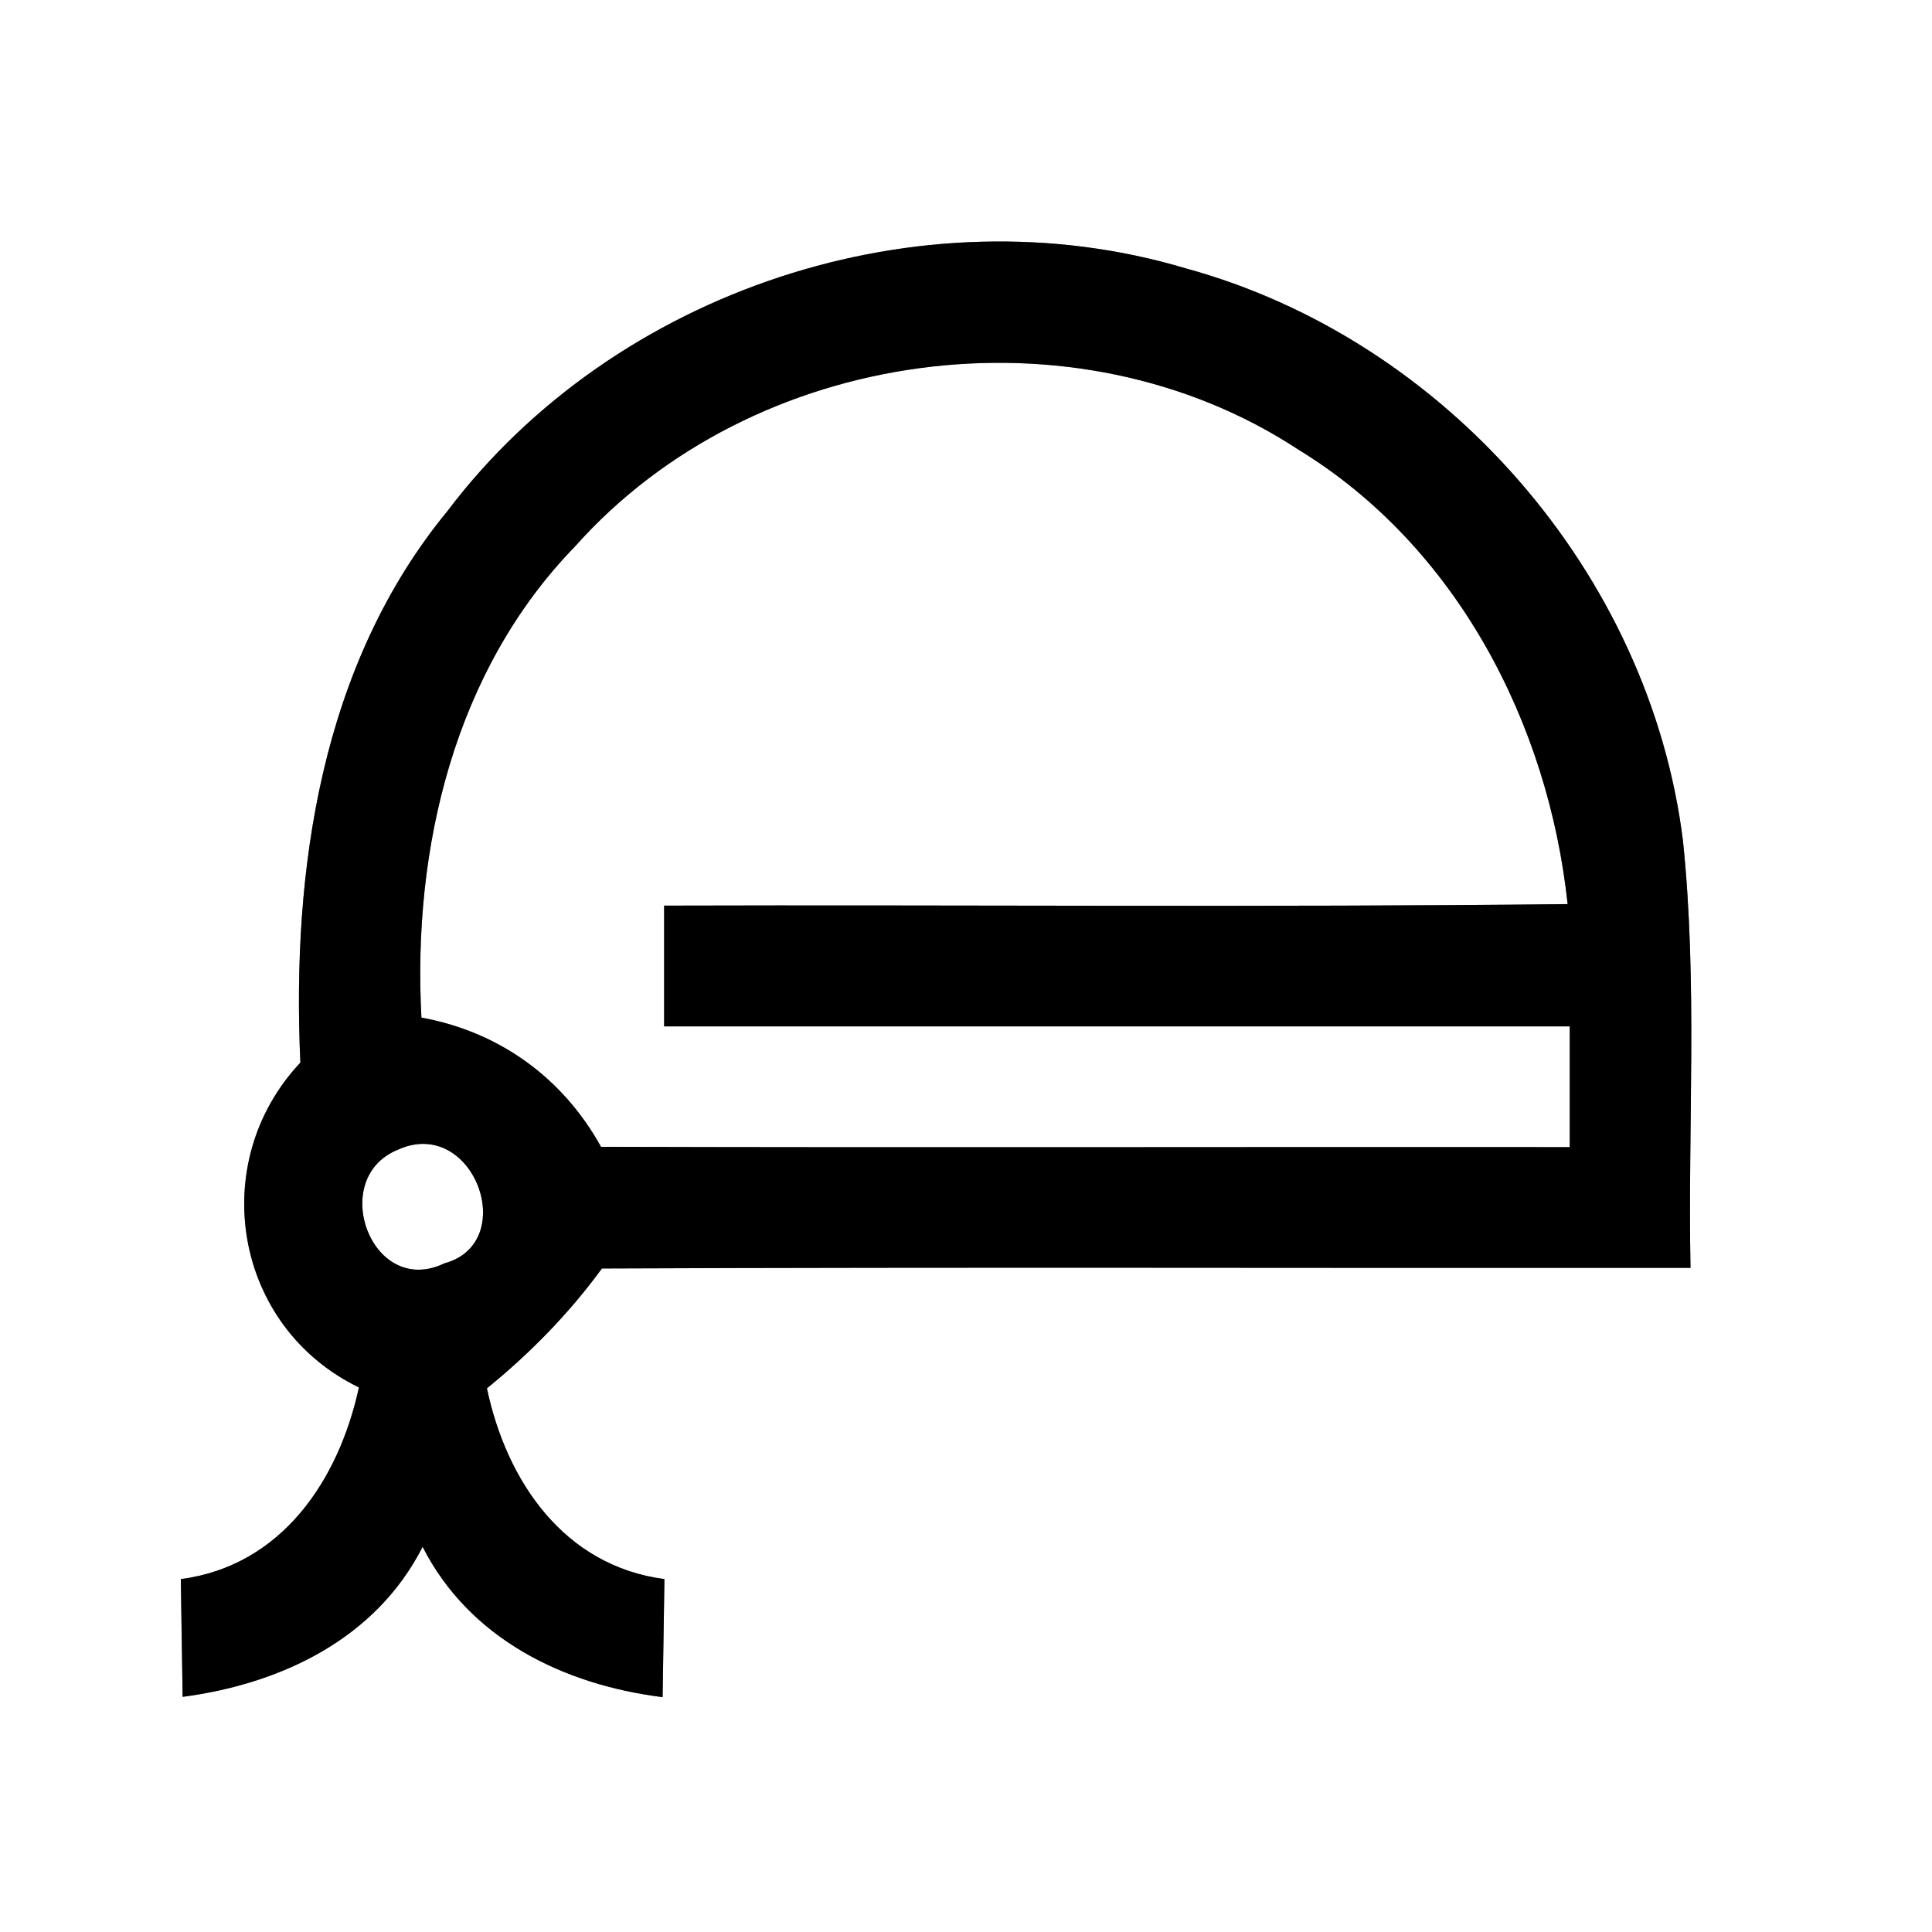 <?xml version="1.0" encoding="UTF-8" ?>
<!DOCTYPE svg PUBLIC "-//W3C//DTD SVG 1.1//EN" "http://www.w3.org/Graphics/SVG/1.1/DTD/svg11.dtd">
<svg width="64pt" height="64pt" viewBox="0 0 64 64" version="1.1" xmlns="http://www.w3.org/2000/svg">
<rect x="0" y="0" width="64" height="64" fill="#808080" stroke="none"/>
<g id="#ffffffff">
<path fill="#ffffff" opacity="1.00" d=" M 0.00 0.00 L 64.00 0.00 L 64.00 64.00 L 0.00 64.00 L 0.00 0.00 M 14.83 16.92 C 10.64 22.01 9.66 28.80 9.95 35.20 C 6.83 38.52 7.74 43.95 11.89 45.96 C 11.22 49.04 9.33 51.87 5.99 52.31 C 6.01 53.61 6.03 54.91 6.05 56.21 C 9.31 55.78 12.45 54.29 14.00 51.24 C 15.55 54.29 18.67 55.81 21.95 56.22 C 21.97 54.91 21.99 53.61 22.01 52.31 C 18.68 51.87 16.78 49.07 16.13 45.99 C 17.56 44.83 18.85 43.51 19.94 42.02 C 31.96 41.97 43.98 42.01 56.00 42.00 C 55.91 37.29 56.24 32.55 55.75 27.85 C 54.65 19.00 47.87 11.24 39.28 8.89 C 30.48 6.26 20.36 9.61 14.83 16.92 Z" />
<path fill="#ffffff" opacity="1.00" d=" M 19.05 18.10 C 24.93 11.49 35.62 10.03 43.02 14.90 C 48.25 18.10 51.29 23.96 51.93 29.95 C 41.95 30.06 31.97 29.97 22.00 30.00 C 22.00 31.33 22.00 32.67 22.00 34.00 C 32.00 34.00 42.00 34.00 52.00 34.00 C 52.00 35.33 52.00 36.67 52.00 38.00 C 41.31 37.99 30.61 38.02 19.91 37.99 C 18.64 35.70 16.54 34.18 13.96 33.71 C 13.66 28.11 15.05 22.21 19.05 18.10 Z" />
<path fill="#ffffff" opacity="1.00" d=" M 13.17 38.09 C 15.68 36.94 17.24 41.17 14.72 41.85 C 12.31 43.01 10.85 39.04 13.17 38.09 Z" />
</g>
<g id="#000000ff">
<path fill="#000000" opacity="1.00" d=" M 14.83 16.92 C 20.36 9.61 30.48 6.26 39.28 8.89 C 47.87 11.24 54.65 19.00 55.75 27.85 C 56.24 32.55 55.91 37.29 56.00 42.00 C 43.98 42.01 31.96 41.97 19.94 42.02 C 18.85 43.51 17.56 44.83 16.13 45.99 C 16.78 49.07 18.68 51.87 22.01 52.31 C 21.99 53.61 21.97 54.91 21.95 56.22 C 18.67 55.81 15.55 54.29 14.00 51.24 C 12.45 54.29 9.31 55.78 6.05 56.21 C 6.03 54.91 6.01 53.61 5.99 52.31 C 9.33 51.87 11.22 49.04 11.89 45.96 C 7.74 43.95 6.83 38.52 9.95 35.20 C 9.66 28.80 10.64 22.01 14.83 16.92 M 19.05 18.10 C 15.05 22.21 13.66 28.11 13.96 33.71 C 16.54 34.18 18.64 35.70 19.91 37.99 C 30.61 38.02 41.31 37.99 52.00 38.00 C 52.00 36.67 52.00 35.33 52.00 34.00 C 42.00 34.00 32.00 34.00 22.00 34.00 C 22.00 32.67 22.00 31.33 22.00 30.00 C 31.97 29.97 41.95 30.06 51.93 29.95 C 51.29 23.96 48.25 18.10 43.02 14.90 C 35.62 10.03 24.93 11.49 19.05 18.10 M 13.17 38.09 C 10.85 39.04 12.31 43.01 14.72 41.85 C 17.24 41.17 15.68 36.94 13.17 38.09 Z" />
</g>
</svg>
